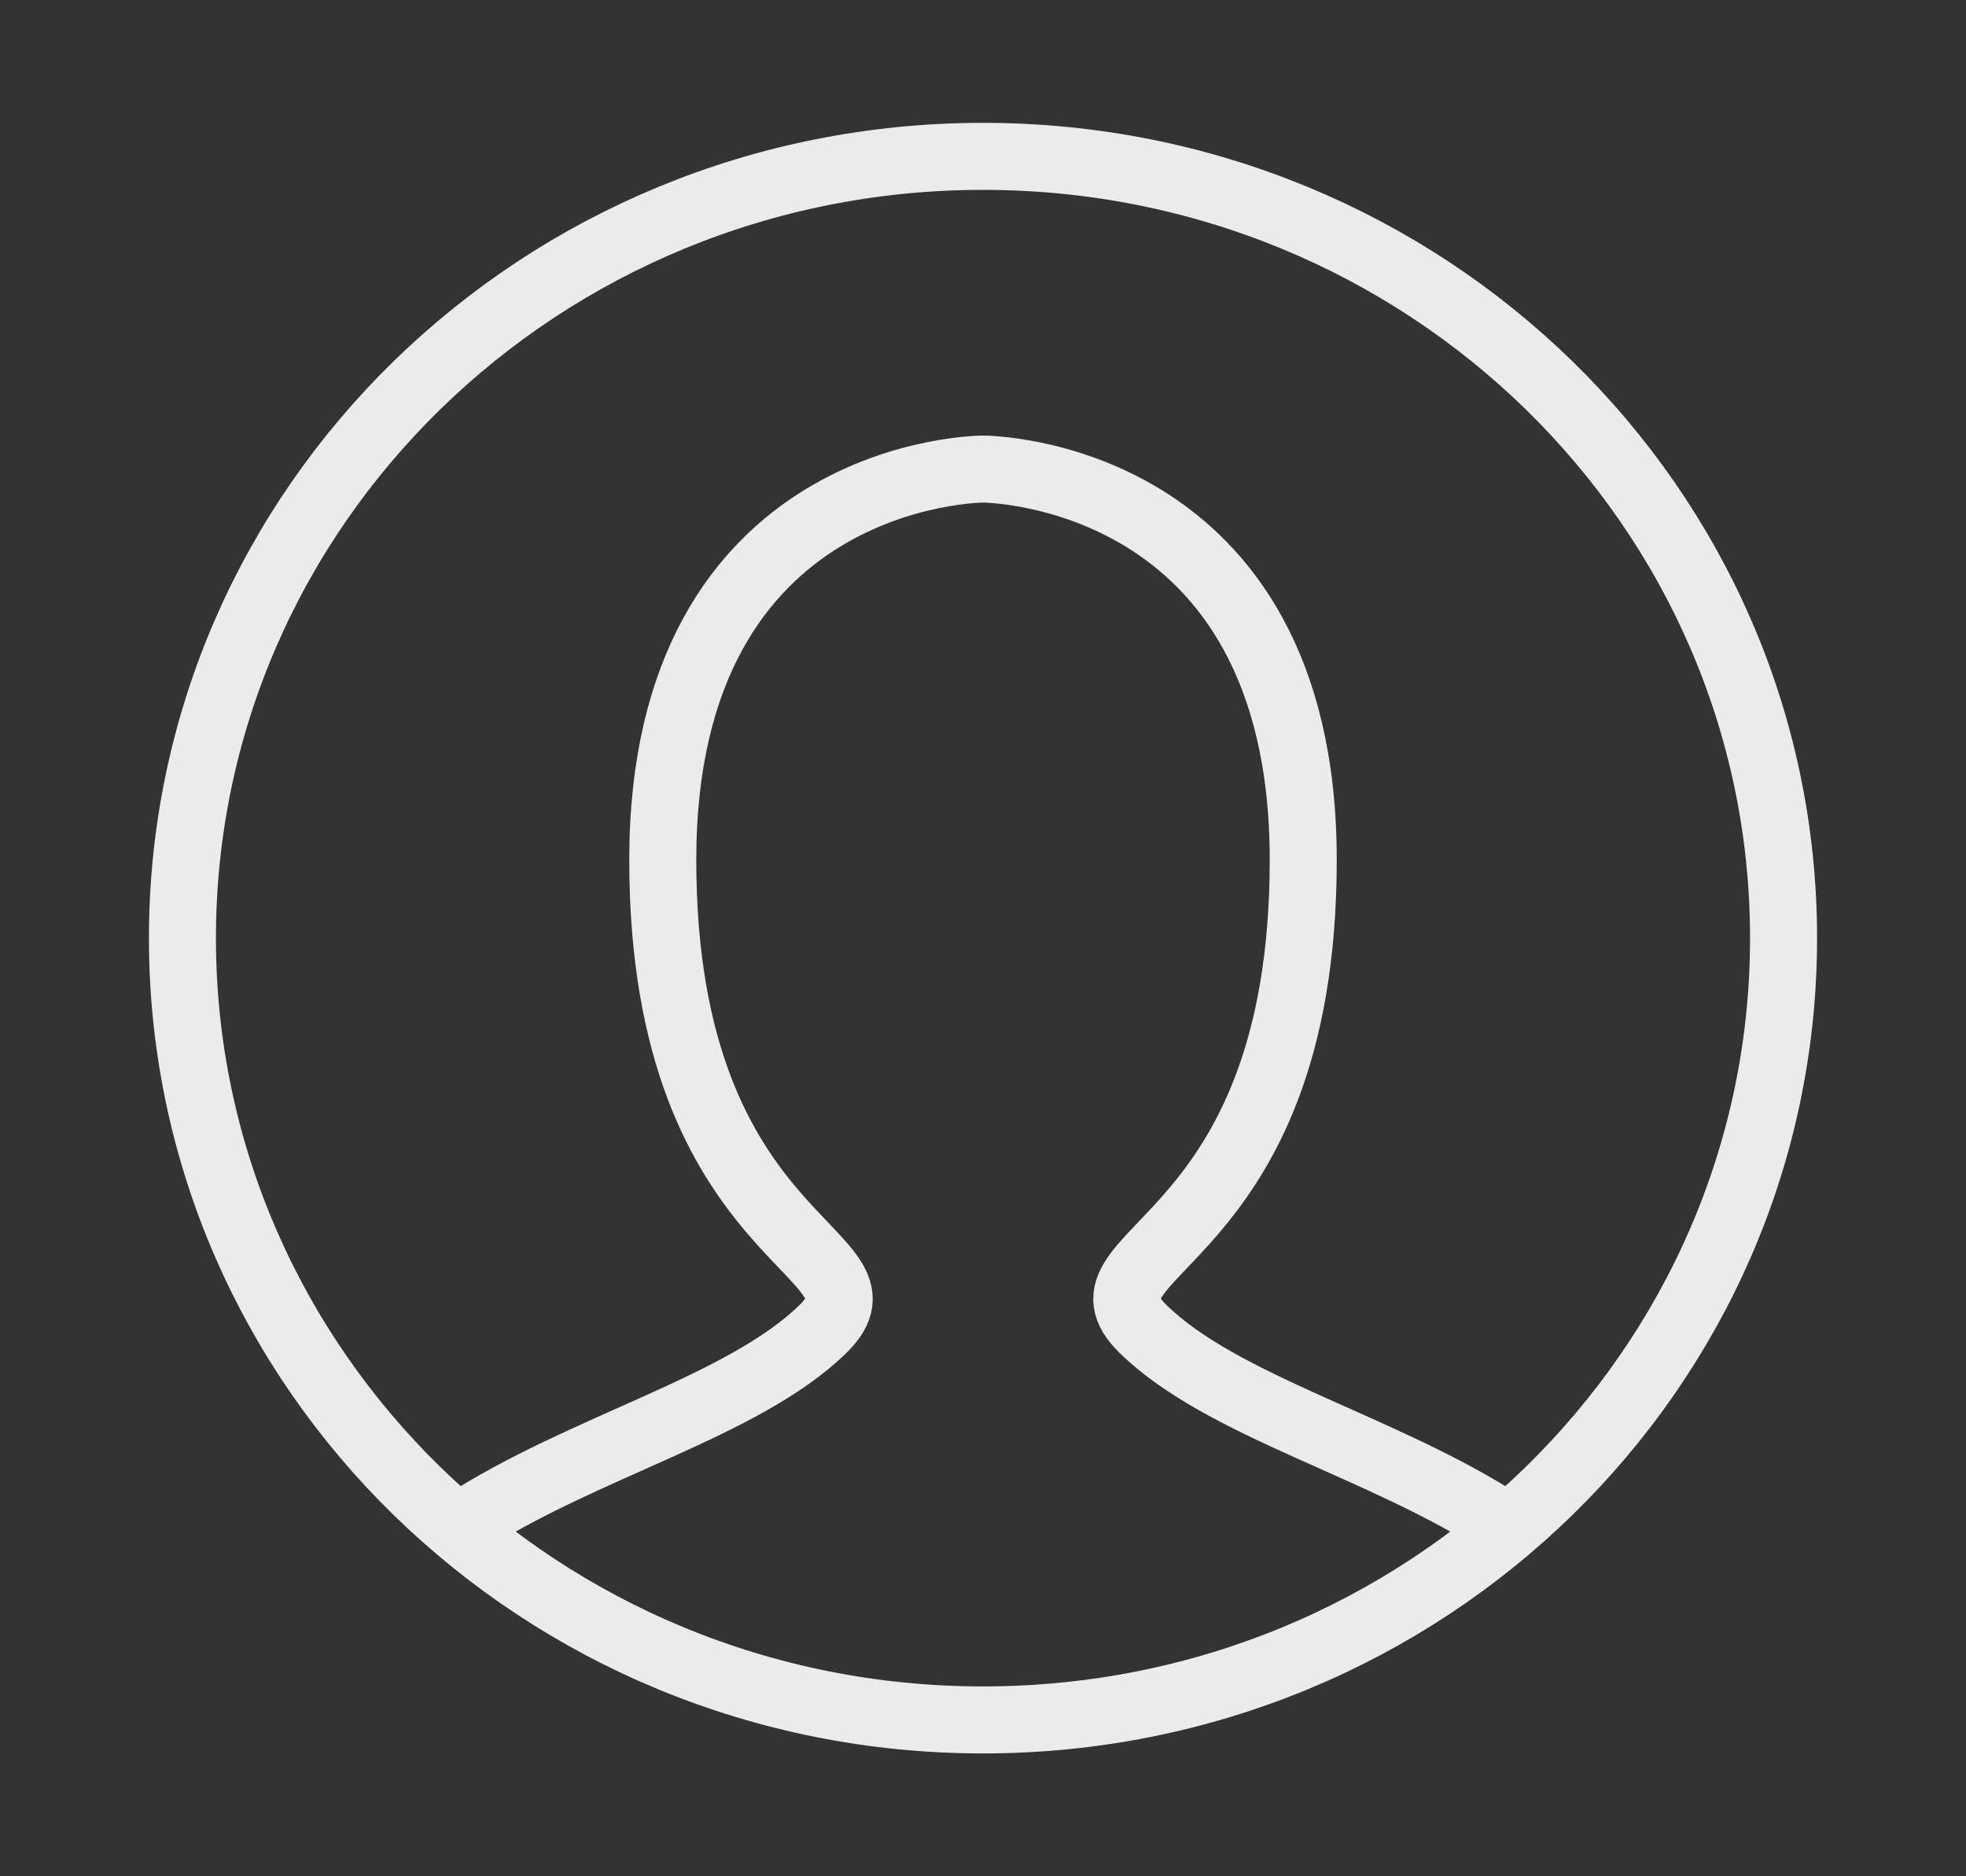 <svg width="44" height="42" viewBox="0 0 44 42" fill="none" xmlns="http://www.w3.org/2000/svg">
<rect x="0" y="0" width="44" height="42" fill="#333333" stroke="none"/>
<path d="M10.354 34.125C13.042 32.375 16.625 31.5 18.417 29.75C20.208 28 14.833 28 14.833 19.25C14.833 10.5 22 10.5 22 10.5C22 10.5 29.167 10.5 29.167 19.25C29.167 28 23.792 28 25.583 29.75C27.375 31.5 30.958 32.375 33.646 34.125" stroke="#EBEBEB" stroke-width="1.5" stroke-linecap="round"/>
<path fill-rule="evenodd" clip-rule="evenodd" d="M22 38.5C31.895 38.5 39.917 30.665 39.917 21C39.917 11.335 31.895 3.5 22 3.5C12.105 3.5 4.083 11.335 4.083 21C4.083 30.665 12.105 38.5 22 38.5Z" stroke="#EBEBEB" stroke-width="1.5"/>
</svg>
